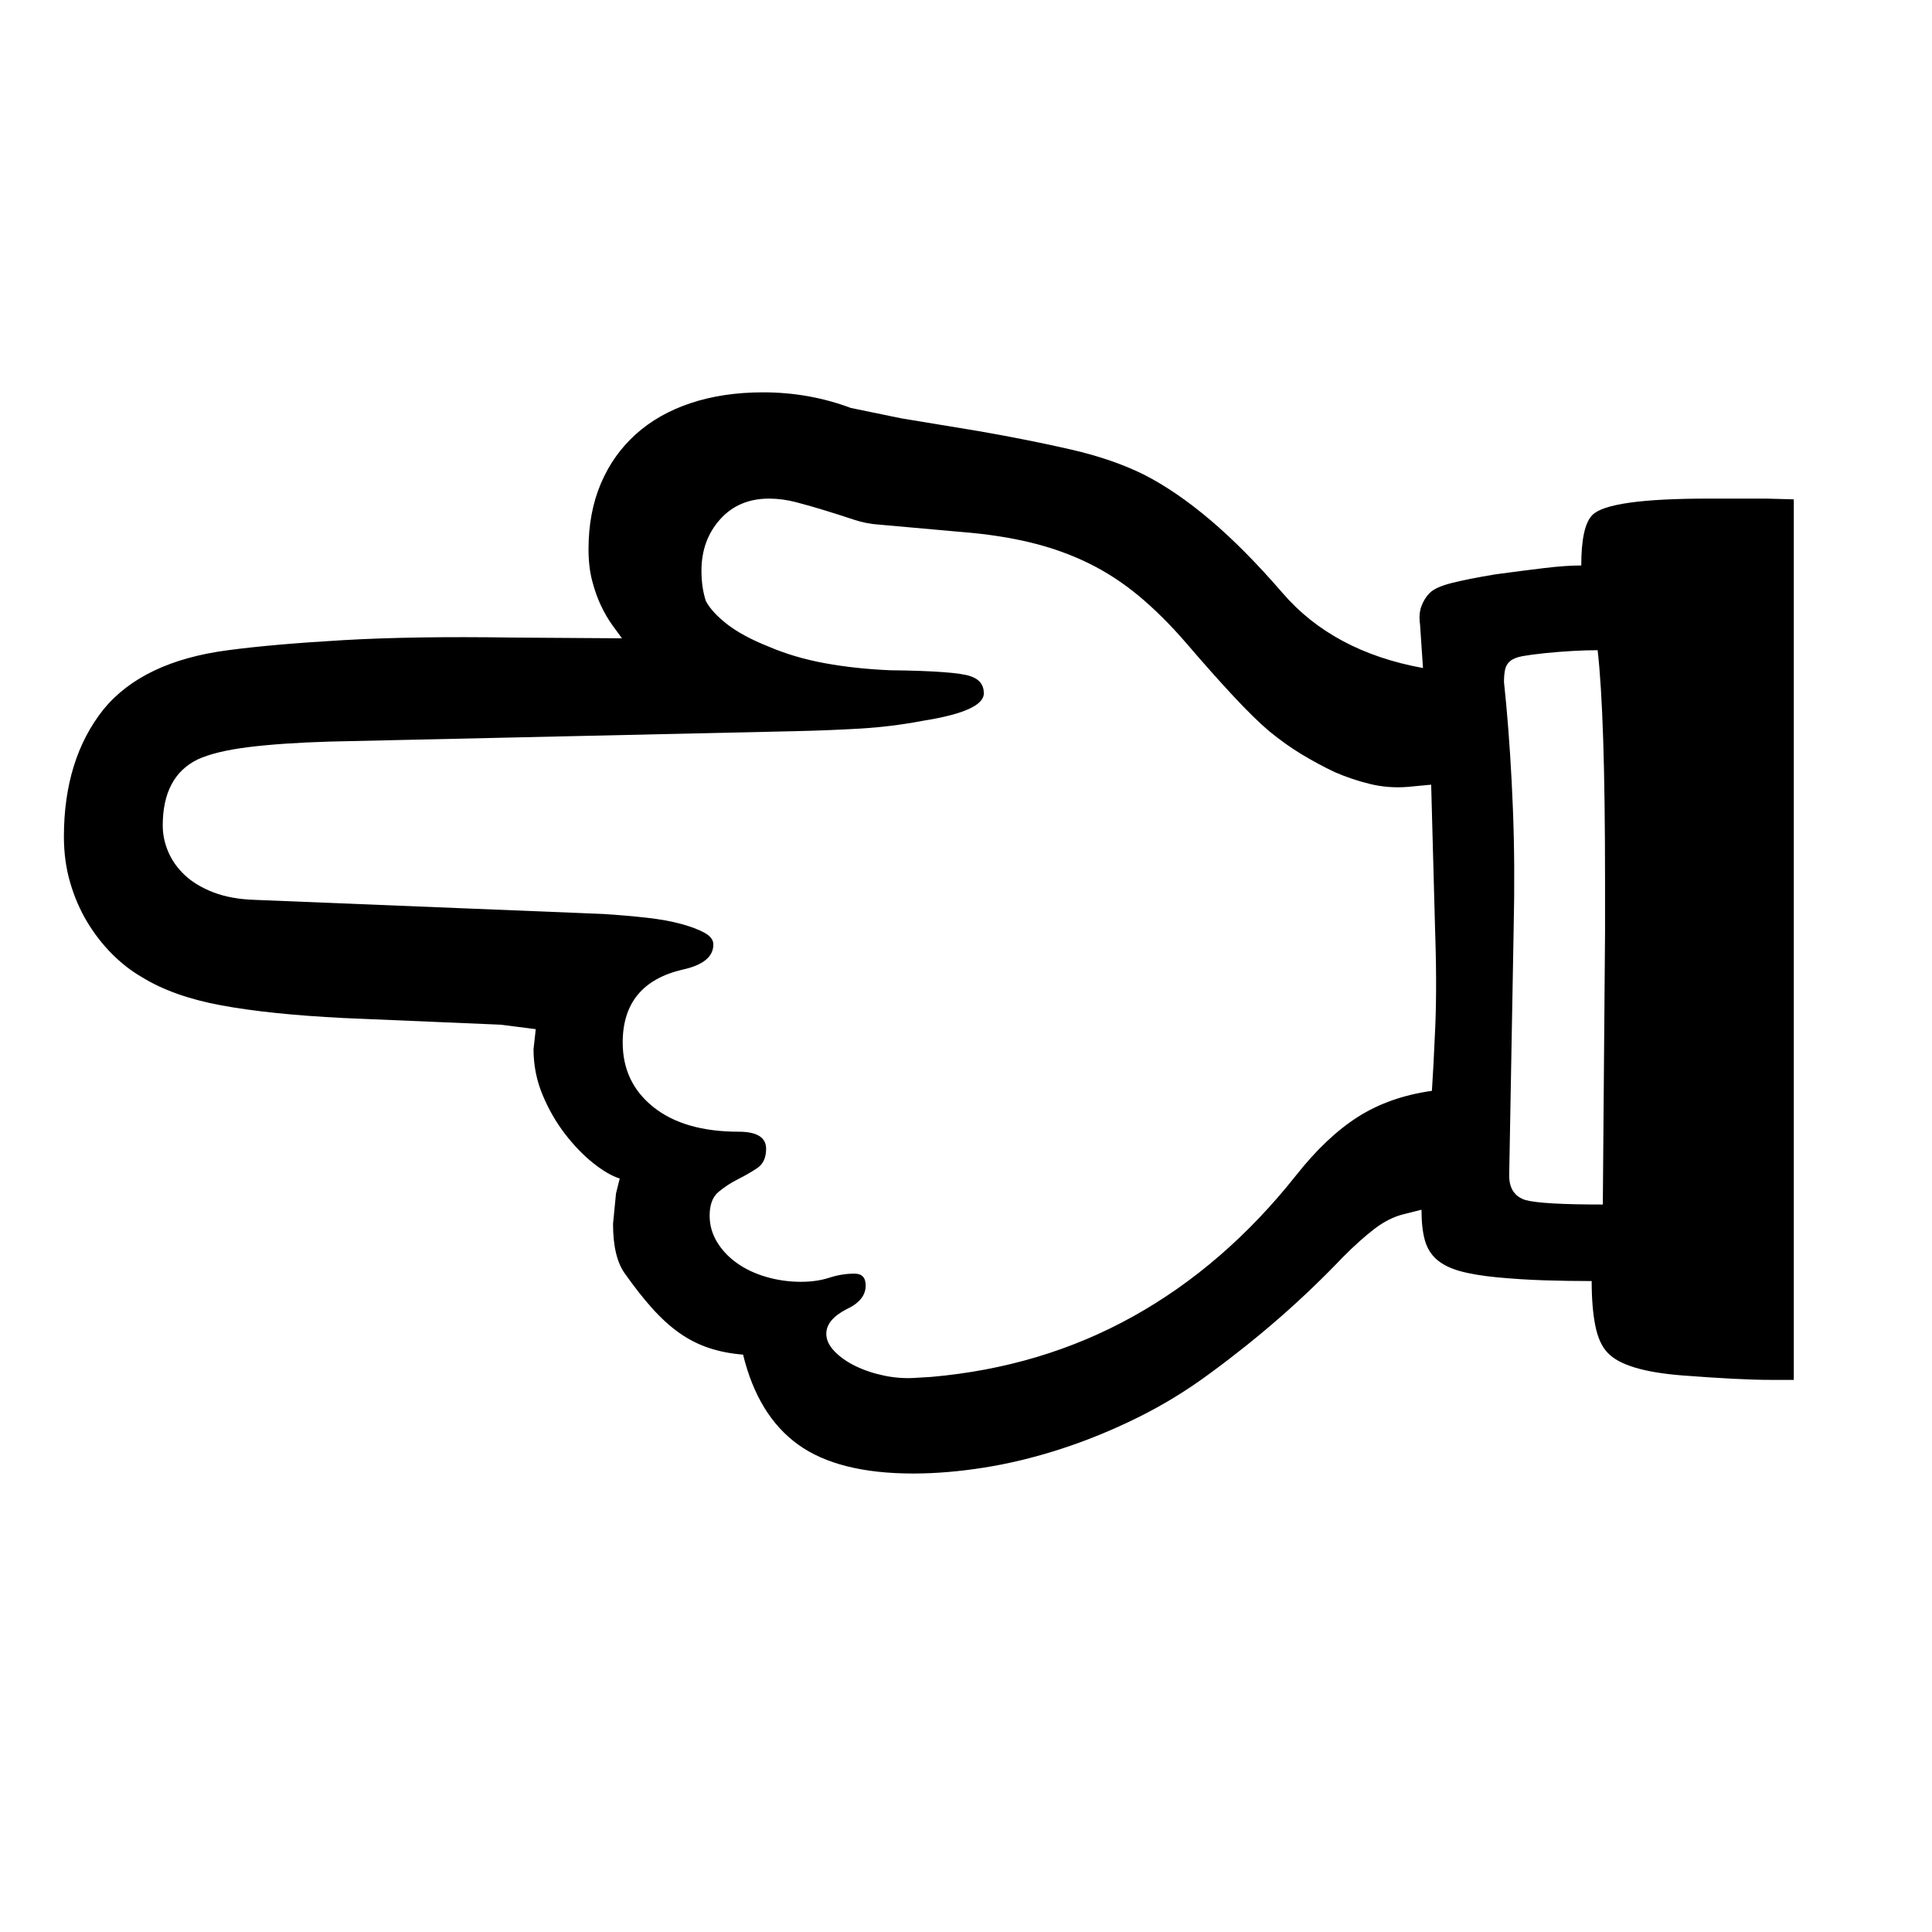 <svg xmlns="http://www.w3.org/2000/svg"
    viewBox="0 0 2600 2600">
  <!--
Digitized data copyright © 2011, Google Corporation.
Android is a trademark of Google and may be registered in certain jurisdictions.
Licensed under the Apache License, Version 2.0
http://www.apache.org/licenses/LICENSE-2.0
  -->
<path d="M2157 1621L2160 1255 2160 1186Q2160 1073 2157.5 995.5 2155 918 2150 875L2150 875Q2135 875 2117 876 2099 877 2079 879L2079 879Q2060 881 2049 883 2038 885 2032.5 889.5 2027 894 2025.5 901 2024 908 2024 918L2024 918 2027 948Q2033 1013 2036 1088.5 2039 1164 2037 1251L2037 1251 2031 1582Q2031 1608 2053 1615L2053 1615Q2075 1621 2157 1621L2157 1621ZM1931 1241L1931 1241 1926 1056 1894 1059Q1868 1061 1843.5 1055 1819 1049 1796 1039L1796 1039Q1773 1028 1751.5 1015 1730 1002 1708 984L1708 984Q1688 967 1660 937 1632 907 1596 865L1596 865Q1564 828 1532 801.5 1500 775 1464 757.5 1428 740 1386.5 730 1345 720 1295 716L1295 716 1183 706Q1166 705 1148 699 1130 693 1110.5 687 1091 681 1072 676 1053 671 1035 671L1035 671Q994 671 969 699 944 727 944 768L944 768Q944 791 950 809L950 809Q958 824 978.5 840 999 856 1034 870L1034 870Q1069 885 1110 892.5 1151 900 1198 902L1198 902Q1286 903 1306 910L1306 910Q1324 916 1324 933L1324 933Q1324 957 1242 970L1242 970Q1200 978 1157.5 980.5 1115 983 1069 984L1069 984 443 998Q378 1000 334 1005.5 290 1011 266 1022L266 1022Q219 1045 219 1111L219 1111Q219 1129 226.5 1146.5 234 1164 249 1178 264 1192 287.5 1201 311 1210 343 1211L343 1211 812 1230Q843 1232 870 1235 897 1238 917 1243.5 937 1249 948.5 1255.5 960 1262 960 1271L960 1271Q960 1296 918 1305L918 1305Q838 1324 838 1403L838 1403Q838 1457 879.5 1490 921 1523 994 1523L994 1523Q1031 1523 1031 1546L1031 1546Q1031 1564 1019 1572 1007 1580 993 1587 979 1594 967 1604 955 1614 955 1636L955 1636Q955 1655 965 1671.5 975 1688 992 1700 1009 1712 1031.5 1718.5 1054 1725 1078 1725L1078 1725Q1099 1725 1116 1719.5 1133 1714 1150 1714L1150 1714Q1165 1714 1165 1730L1165 1730Q1165 1750 1139 1762L1139 1762Q1112 1776 1112 1795L1112 1795Q1112 1807 1123 1818.5 1134 1830 1151.5 1838.5 1169 1847 1191 1851.5 1213 1856 1236 1854L1236 1854 1253 1853Q1402 1840 1525 1771.5 1648 1703 1744 1582L1744 1582Q1785 1530 1827.5 1503 1870 1476 1927 1468L1927 1468Q1929 1439 1931.5 1382 1934 1325 1931 1241ZM825 1647L825 1647 829 1606 834 1586Q818 1581 798 1565 778 1549 760 1525.5 742 1502 730 1473 718 1444 718 1412L718 1412 721 1385 674 1379 462 1370Q363 1365 298 1353 233 1341 191 1315L191 1315Q170 1303 151 1284 132 1265 117.5 1241 103 1217 94.5 1188 86 1159 86 1126L86 1126Q86 1022 139 955L139 955Q192 890 307 875L307 875Q367 867 461.5 861.5 556 856 689 858L689 858 837 859Q831 851 823.5 840.5 816 830 809 815.5 802 801 797 782 792 763 792 739L792 739Q792 690 808.5 651 825 612 855.5 584.5 886 557 929.5 542.5 973 528 1027 528L1027 528Q1089 528 1145 549L1145 549 1213 563 1316 580Q1385 592 1441.5 605 1498 618 1540 639L1540 639Q1583 661 1629 700 1675 739 1726 798L1726 798Q1794 877 1915 899L1915 899 1911 840Q1909 826 1913 815.5 1917 805 1924 798L1924 798Q1932 790 1954 784.5 1976 779 2012 773L2012 773Q2049 768 2078 764.5 2107 761 2128 761L2128 761Q2128 708 2143 693L2143 693Q2165 671 2299 671L2299 671 2377 671 2414 672 2414 1857 2383 1857Q2342 1857 2264 1851L2264 1851Q2187 1845 2164 1821L2164 1821Q2152 1809 2147 1784.5 2142 1760 2142 1724L2142 1724Q2110 1724 2078.5 1723 2047 1722 2015 1719L2015 1719Q1984 1716 1964.5 1710.5 1945 1705 1933.5 1695 1922 1685 1917.5 1669 1913 1653 1913 1628L1913 1628 1889 1634Q1869 1639 1850 1653.5 1831 1668 1808 1691L1808 1691Q1767 1734 1723 1772.5 1679 1811 1630 1847L1630 1847Q1583 1882 1531.5 1907.5 1480 1933 1427.5 1950 1375 1967 1324.5 1975 1274 1983 1229 1983L1229 1983Q1128 1983 1074 1944 1020 1905 1000 1823L1000 1823Q975 1821 954 1814 933 1807 914.5 1794 896 1781 878 1761 860 1741 841 1714L841 1714Q825 1692 825 1647Z"/>
</svg>